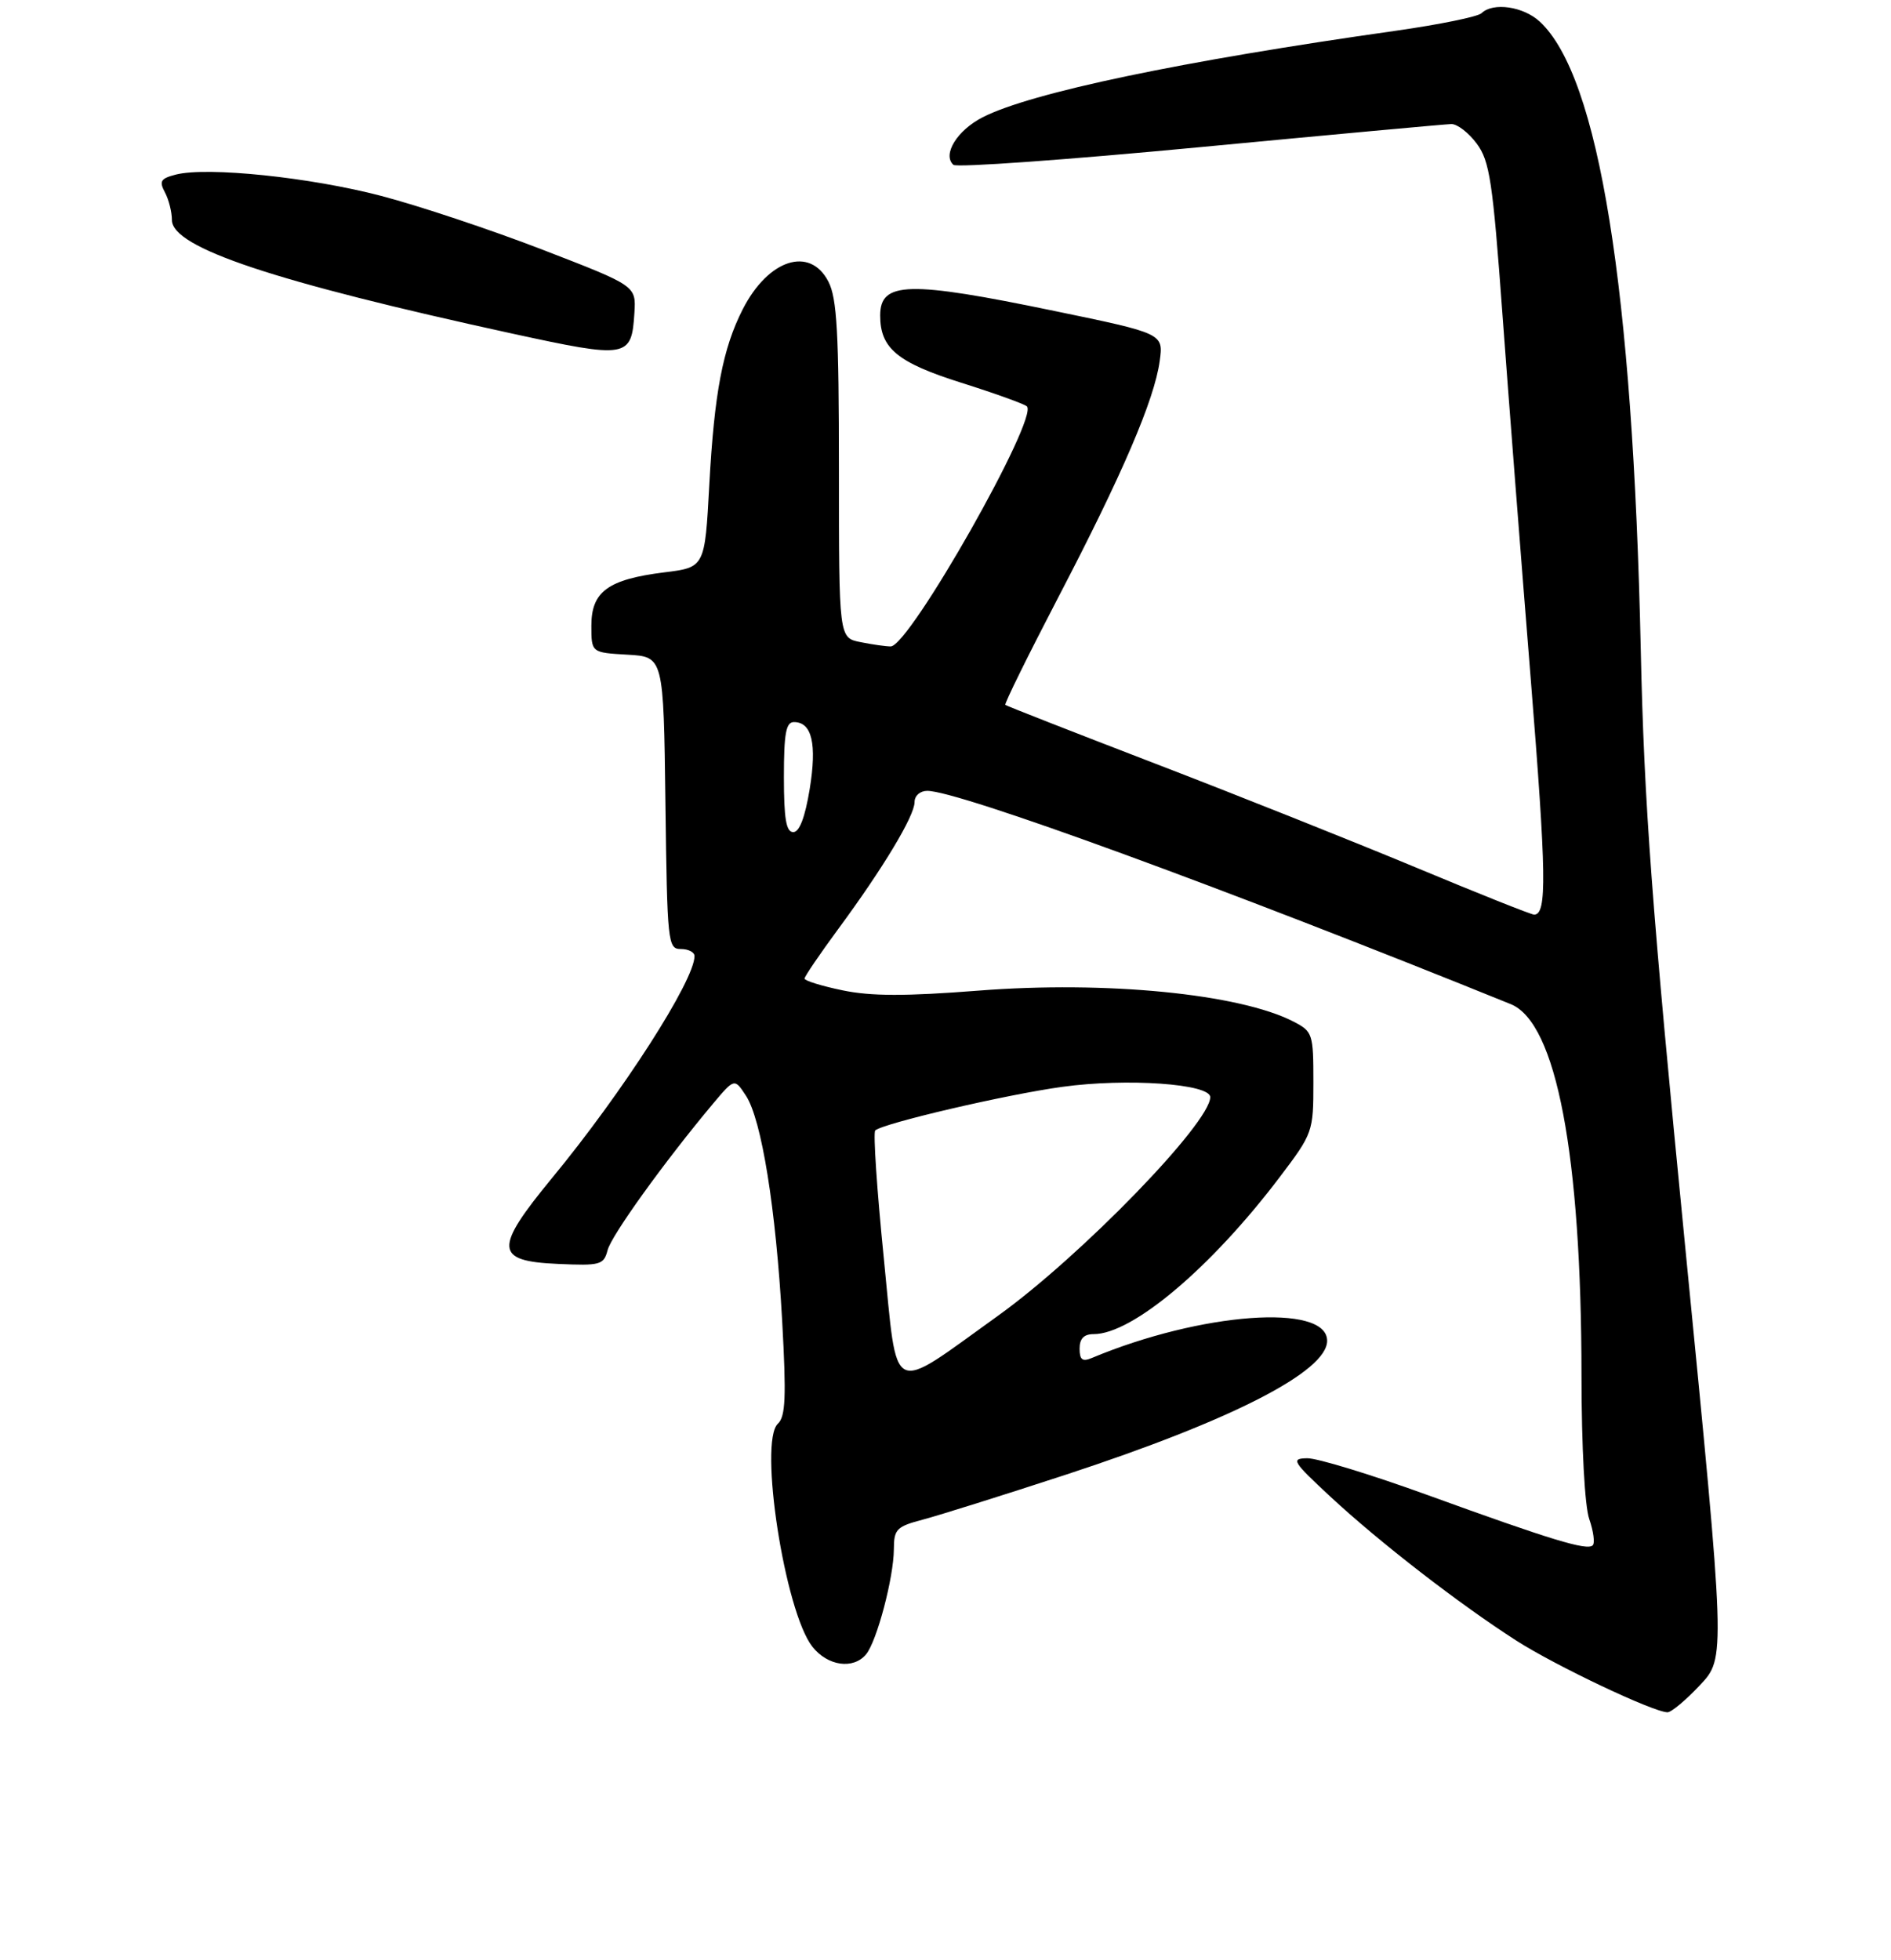<?xml version="1.0" encoding="UTF-8" standalone="no"?>
<!DOCTYPE svg PUBLIC "-//W3C//DTD SVG 1.1//EN" "http://www.w3.org/Graphics/SVG/1.1/DTD/svg11.dtd" >
<svg xmlns="http://www.w3.org/2000/svg" xmlns:xlink="http://www.w3.org/1999/xlink" version="1.1" viewBox="0 0 275 285">
 <g >
 <path fill="currentColor"
d=" M 247.22 245.04 C 250.95 241.08 250.95 241.08 245.07 181.29 C 240.20 131.71 239.10 116.89 238.61 94.50 C 237.46 41.84 232.53 11.16 223.94 3.16 C 221.56 0.94 217.13 0.29 215.45 1.92 C 214.93 2.43 209.32 3.57 203.00 4.47 C 171.83 8.88 149.92 13.47 142.91 17.05 C 139.19 18.95 137.01 22.49 138.65 23.97 C 139.12 24.39 155.25 23.23 174.50 21.40 C 193.75 19.57 210.20 18.06 211.06 18.04 C 211.92 18.02 213.58 19.30 214.76 20.89 C 216.64 23.43 217.08 26.36 218.49 45.64 C 219.37 57.66 221.21 81.39 222.58 98.37 C 224.90 127.30 224.99 133.00 223.10 133.00 C 222.68 133.00 214.95 129.92 205.92 126.15 C 196.89 122.39 179.82 115.58 168.00 111.04 C 156.18 106.49 146.36 102.65 146.20 102.50 C 146.03 102.35 149.50 95.32 153.90 86.86 C 163.21 69.01 167.88 58.13 168.65 52.50 C 169.20 48.50 169.20 48.50 153.35 45.22 C 132.08 40.81 128.00 40.92 128.00 45.88 C 128.00 50.65 130.50 52.72 139.77 55.65 C 144.57 57.16 148.87 58.71 149.32 59.08 C 151.19 60.59 132.25 94.00 129.53 94.00 C 128.83 94.00 126.84 93.72 125.12 93.37 C 122.00 92.75 122.00 92.75 122.00 68.33 C 122.00 48.39 121.72 43.36 120.47 40.95 C 117.78 35.74 111.72 37.70 108.01 44.98 C 105.11 50.67 103.88 57.11 103.15 70.50 C 102.50 82.50 102.50 82.50 96.60 83.23 C 88.43 84.25 86.00 86.02 86.00 90.97 C 86.00 94.90 86.00 94.90 91.25 95.20 C 96.50 95.50 96.50 95.50 96.77 116.75 C 97.03 137.17 97.12 138.00 99.02 138.00 C 100.11 138.00 101.00 138.46 101.00 139.03 C 101.00 142.57 90.55 158.85 80.29 171.29 C 71.80 181.60 71.92 183.39 81.13 183.79 C 87.32 184.07 87.80 183.93 88.36 181.79 C 88.92 179.63 96.64 168.91 103.65 160.54 C 106.81 156.78 106.81 156.78 108.48 159.33 C 110.76 162.81 112.84 175.77 113.75 192.12 C 114.36 203.16 114.24 205.99 113.12 207.03 C 110.31 209.66 114.13 234.36 118.14 239.45 C 120.36 242.27 124.09 242.80 125.95 240.56 C 127.52 238.67 129.97 229.38 129.99 225.29 C 130.00 222.36 130.37 221.98 134.25 220.96 C 136.59 220.34 145.93 217.41 155.00 214.44 C 179.12 206.54 193.00 199.43 193.00 194.97 C 193.00 189.48 174.62 190.83 158.75 197.48 C 157.41 198.04 157.00 197.73 157.00 196.11 C 157.00 194.65 157.63 194.00 159.04 194.00 C 164.69 194.00 176.12 184.35 186.11 171.16 C 190.93 164.79 191.00 164.60 191.00 157.38 C 191.00 150.31 190.90 150.00 188.10 148.55 C 180.29 144.52 160.86 142.60 142.31 144.05 C 131.68 144.88 126.67 144.87 122.54 144.01 C 119.49 143.38 117.00 142.61 117.00 142.30 C 117.00 142.00 119.20 138.76 121.88 135.12 C 128.43 126.24 133.00 118.64 133.00 116.64 C 133.00 115.71 133.80 115.00 134.85 115.00 C 139.38 115.00 177.93 129.09 219.71 146.02 C 226.33 148.71 229.98 167.89 229.99 200.10 C 230.00 210.45 230.46 219.02 231.12 220.90 C 231.73 222.66 231.96 224.38 231.62 224.71 C 230.82 225.52 225.56 223.92 207.61 217.40 C 199.42 214.43 191.54 212.02 190.11 212.05 C 187.69 212.09 187.94 212.49 193.50 217.66 C 200.63 224.28 212.18 233.22 220.50 238.56 C 226.26 242.25 240.42 248.96 242.50 248.99 C 243.05 248.99 245.18 247.22 247.22 245.04 Z  M 92.26 45.49 C 92.50 41.56 92.50 41.56 78.95 36.33 C 71.50 33.45 60.92 29.92 55.45 28.49 C 45.13 25.78 30.20 24.23 25.60 25.38 C 23.37 25.95 23.11 26.34 23.98 27.96 C 24.54 29.01 25.00 30.82 25.00 31.99 C 25.00 36.01 39.78 40.94 74.50 48.51 C 91.28 52.16 91.85 52.07 92.26 45.49 Z  M 128.53 182.98 C 127.53 173.06 126.97 164.70 127.28 164.39 C 128.30 163.37 146.36 159.15 154.50 158.04 C 163.86 156.75 176.00 157.60 176.00 159.54 C 176.00 163.29 157.18 182.68 145.16 191.31 C 129.15 202.79 130.59 203.51 128.53 182.98 Z  M 114.00 113.00 C 114.00 106.64 114.30 105.00 115.46 105.00 C 118.08 105.00 118.82 108.17 117.75 114.75 C 117.07 118.86 116.26 121.00 115.36 121.00 C 114.33 121.00 114.00 119.08 114.00 113.00 Z "/>
</g>
</svg>